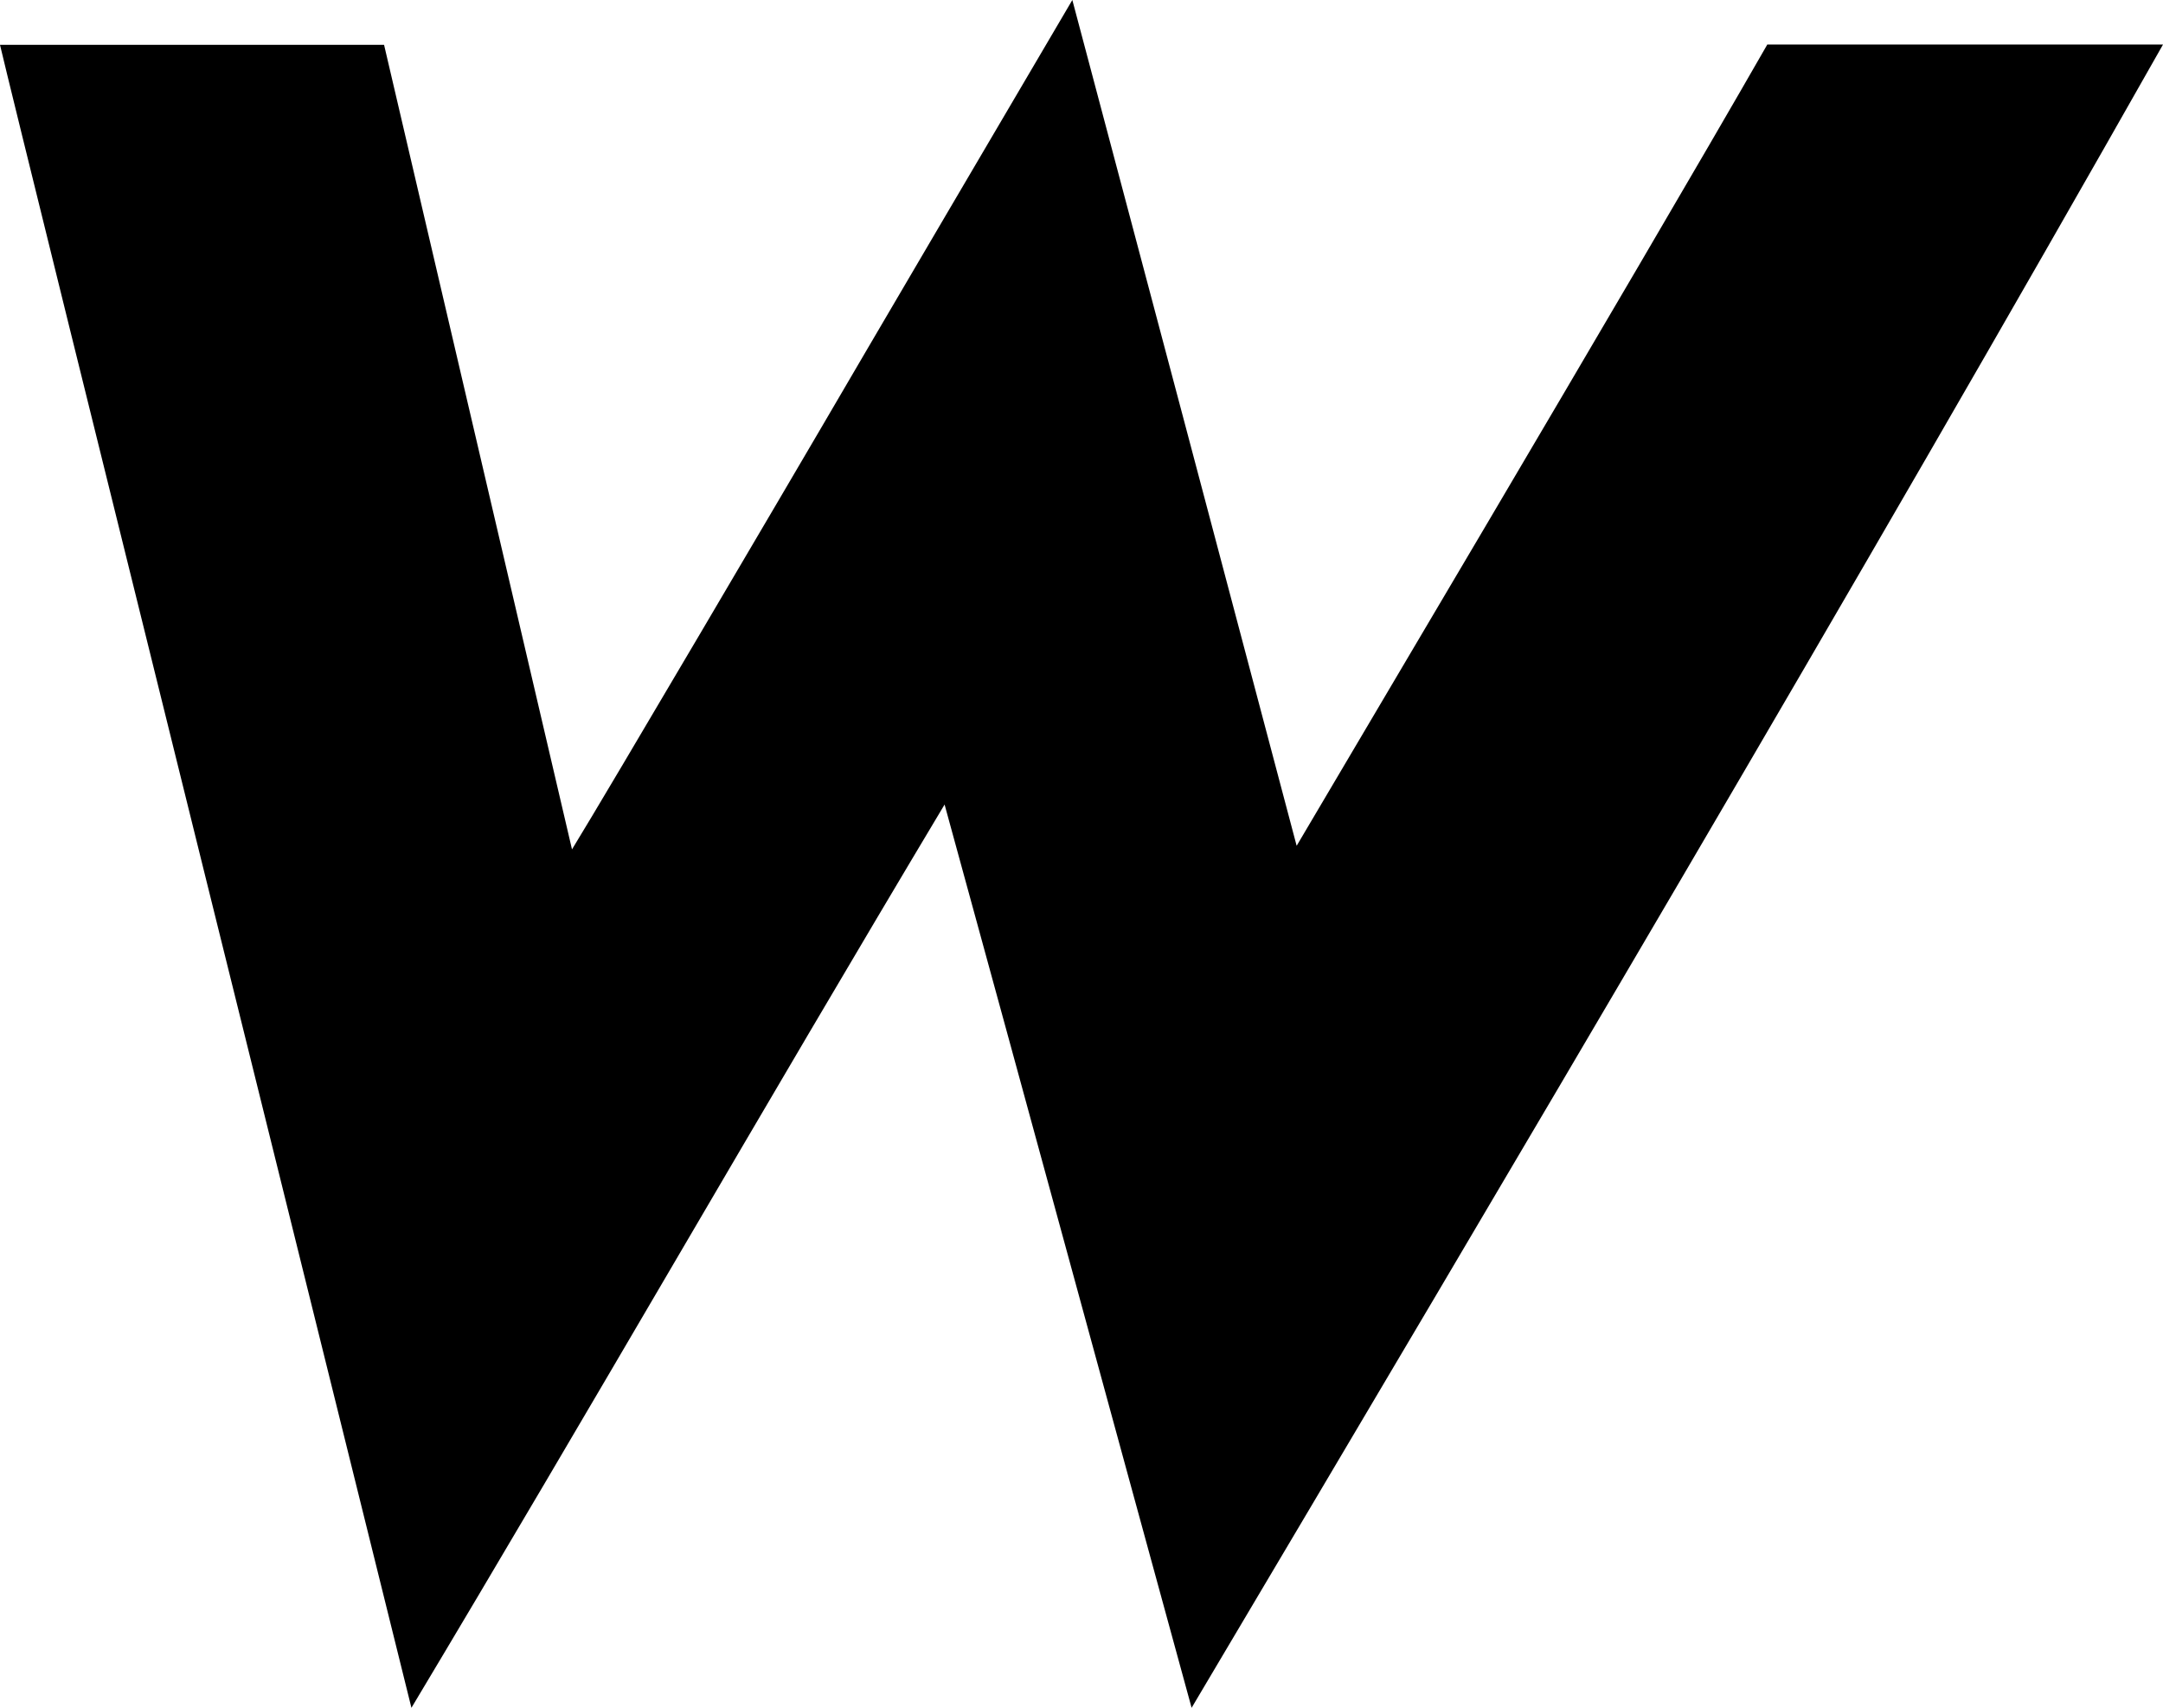 <svg width="1392" height="1099" viewBox="0 0 1392 1099" fill="none" xmlns="http://www.w3.org/2000/svg">
<path d="M1137.44 28.497C1051 179.302 841.679 531.711 834.461 544.278C785.872 360.728 738.867 183.373 690.102 0C669.329 35.223 546.625 244.085 529.548 273.467C511.943 303.557 391.527 508.524 368.113 546.58C326.918 370.463 286.956 199.303 247.169 28.851C163.019 28.851 81.686 28.851 0 28.851C12.147 80.889 251.571 1045.55 264.774 1099C380.261 906.246 490.113 714.554 607.889 517.728C662.111 715.262 712.636 901.113 766.859 1099C972.129 753.14 1193.77 378.605 1392 28.674H1137.44V28.497Z" fill="black"/>
</svg>
